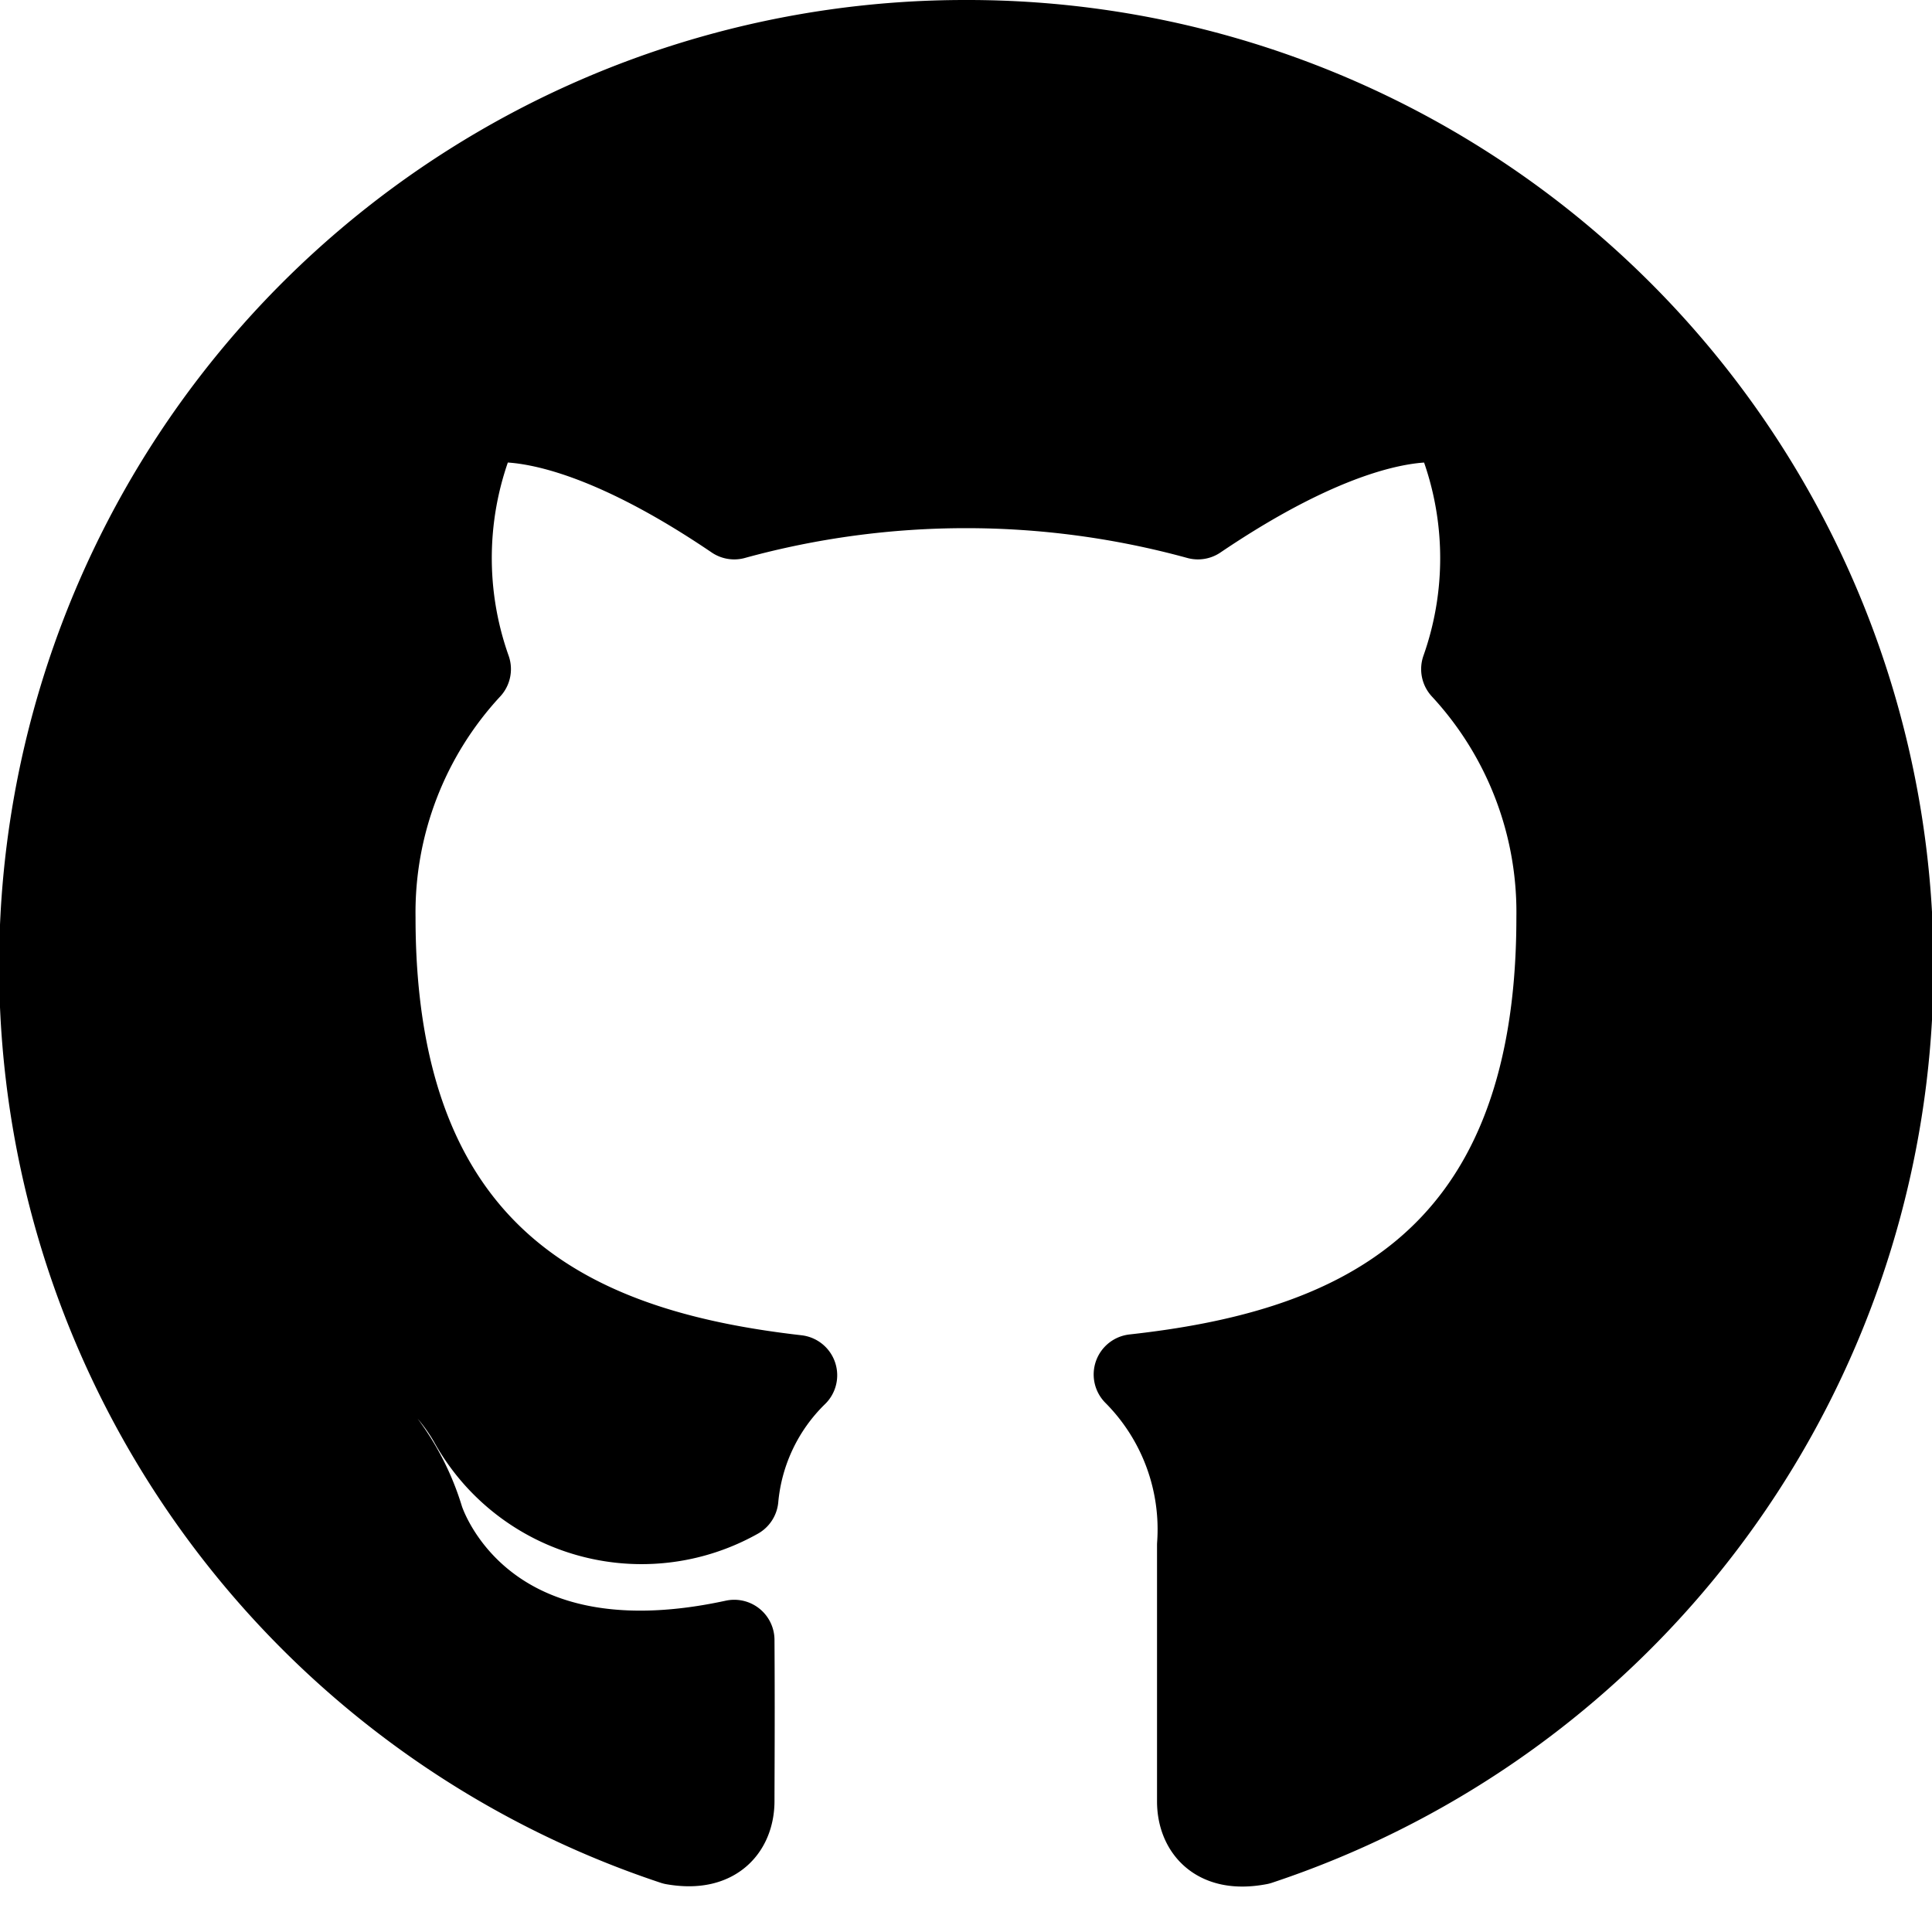 <svg fill="currentColor" height="24" stroke="currentColor" stroke-linecap="round" stroke-linejoin="round" viewBox="0 0 24 24"  width="24" xmlns="http://www.w3.org/2000/svg">
  <path d="M12 .5a11.5 11.5 0 0 0-3.635 22.414c.574.1.756-.237.756-.541 0-.275.006-1.037 0-2-3.2.694-3.861-1.515-3.861-1.515a3.043 3.043 0 0 0-1.276-1.682c-1.044-.714.078-.7.078-.7a2.414 2.414 0 0 1 1.762 1.184 2.448 2.448 0 0 0 3.346.956 2.45 2.45 0 0 1 .73-1.532c-2.553-.292-5.238-1.278-5.238-5.686a4.447 4.447 0 0 1 1.185-3.086 4.126 4.126 0 0 1 .112-3.043s.967-.309 3.162 1.18a10.883 10.883 0 0 1 5.76 0c2.2-1.488 3.159-1.18 3.159-1.18a4.131 4.131 0 0 1 .114 3.043 4.442 4.442 0 0 1 1.183 3.088c0 4.42-2.689 5.391-5.251 5.674a2.727 2.727 0 0 1 .787 2.12v3.184c0 .307.186.647.77.536A11.5 11.5 0 0 0 12 .5Z"/>
</svg>